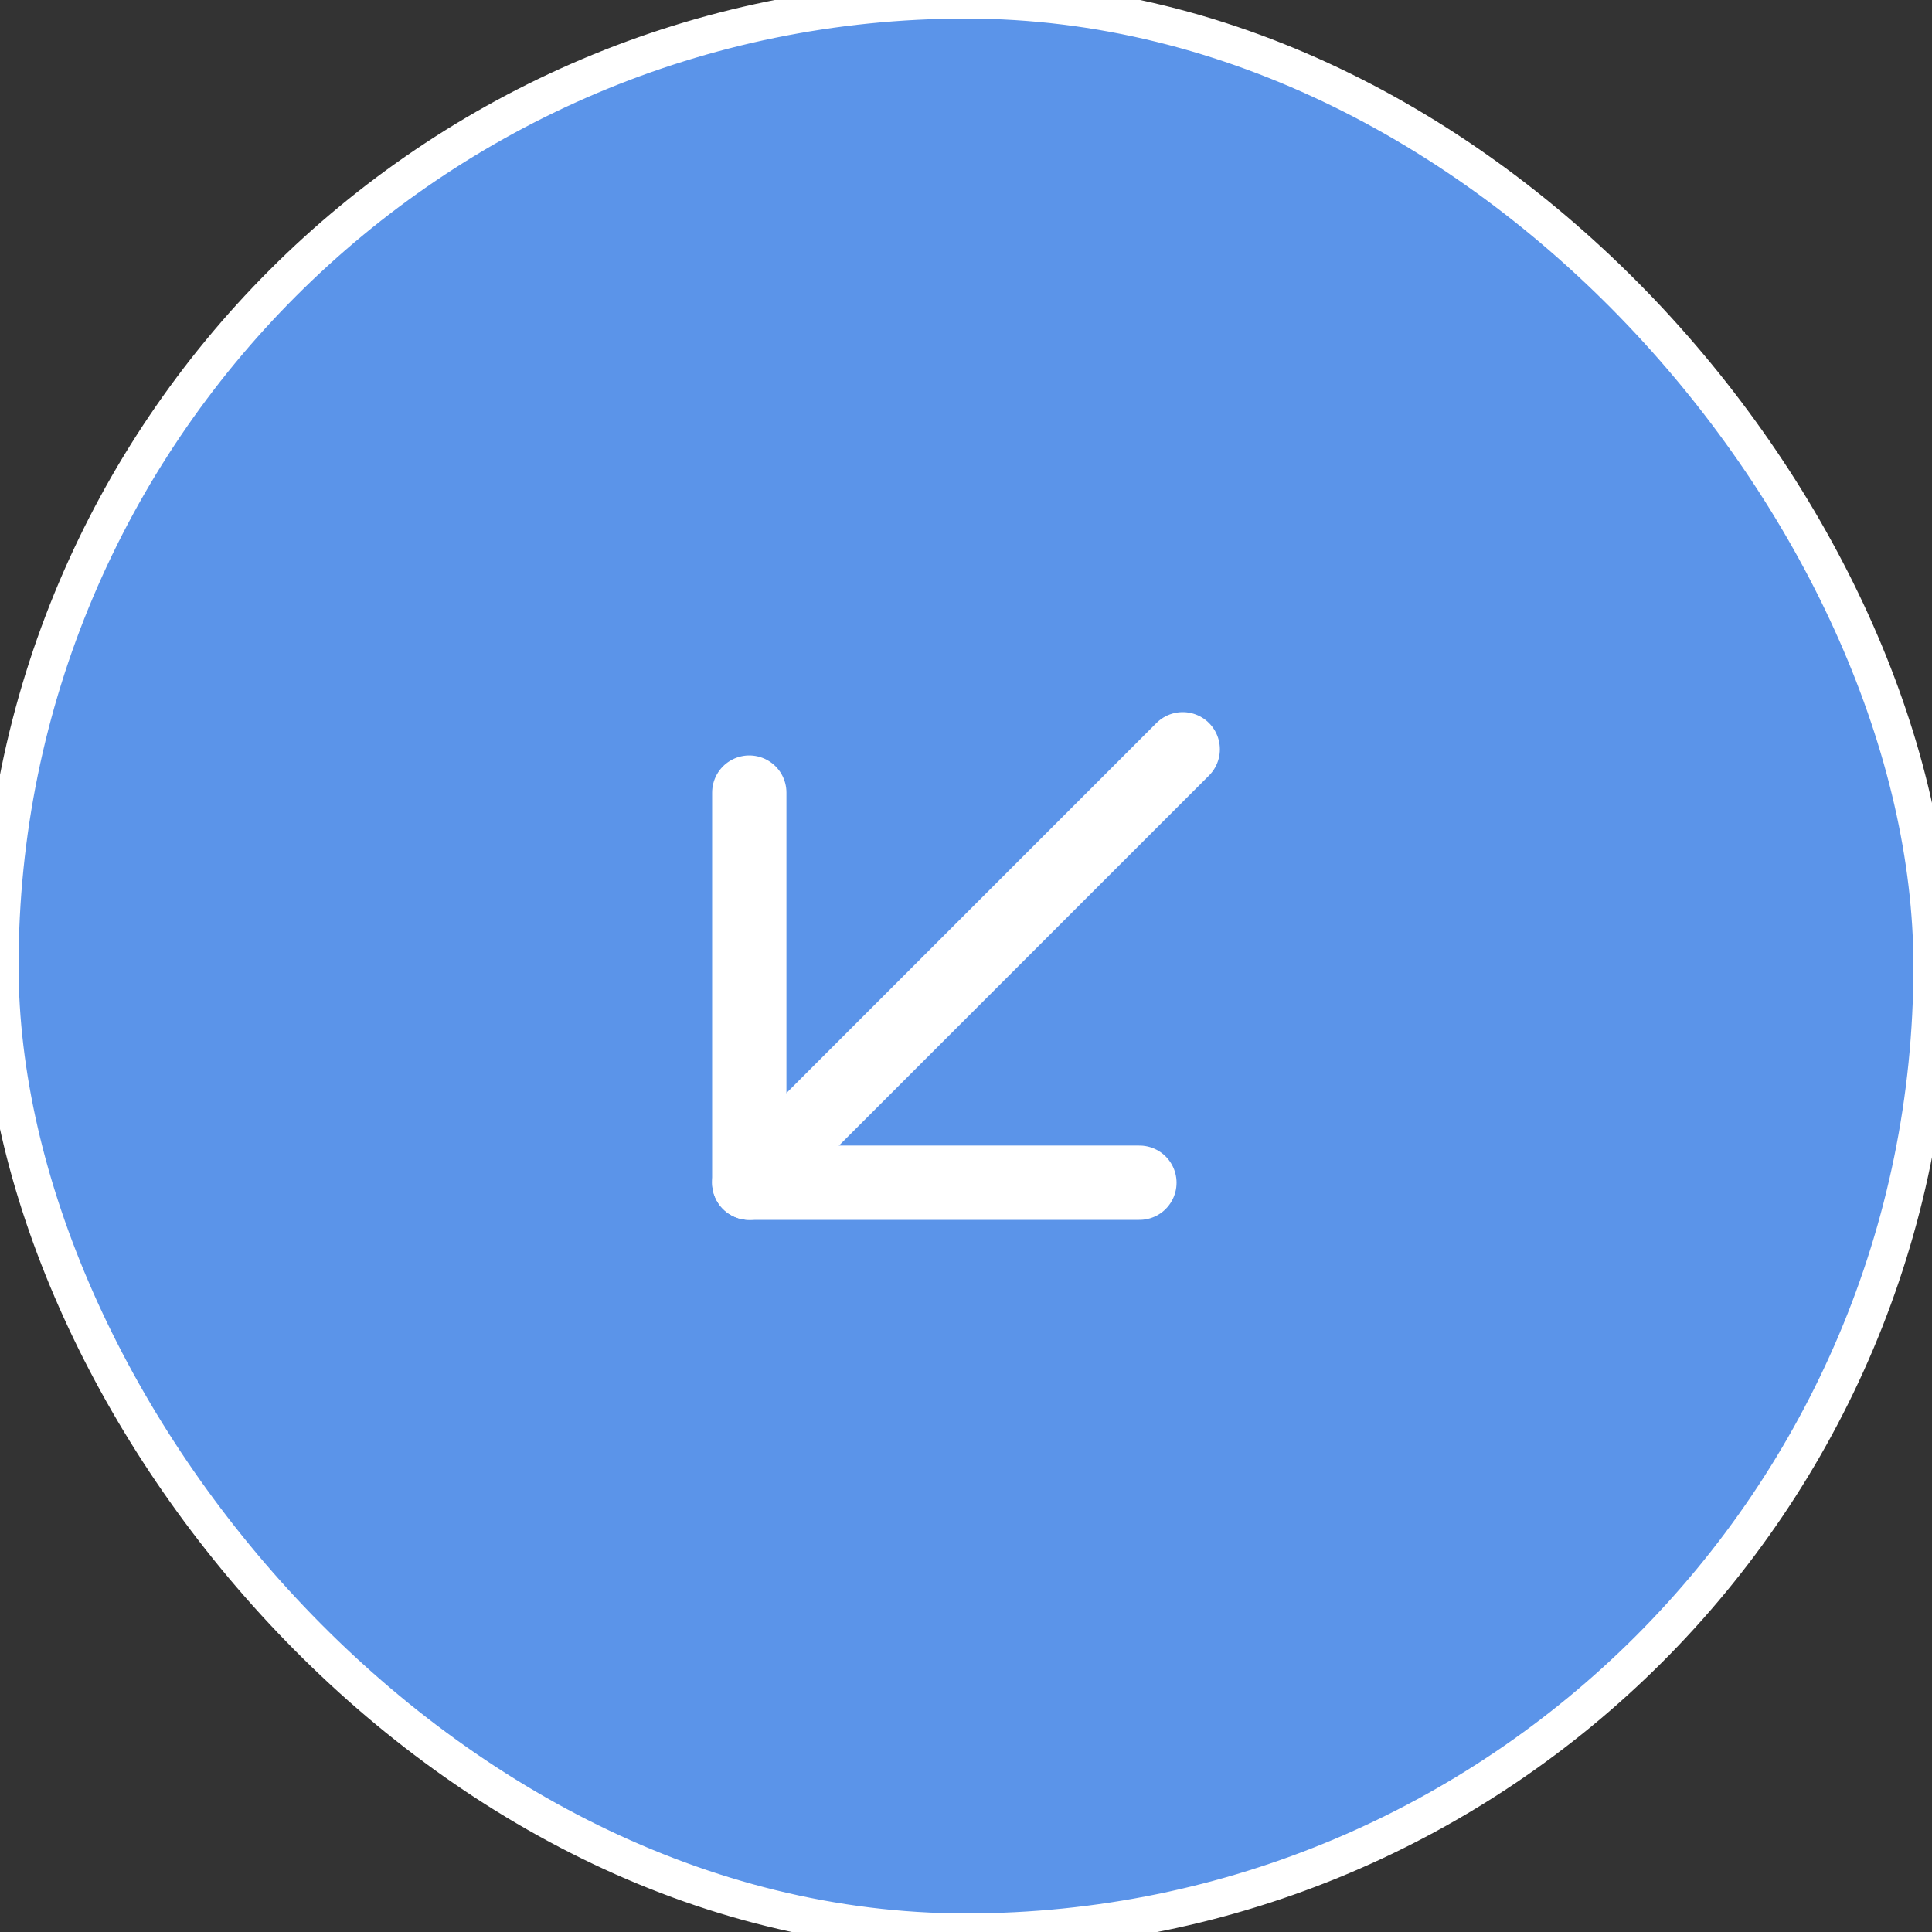 <svg width="52" height="52" viewBox="0 0 52 52" fill="none" xmlns="http://www.w3.org/2000/svg">
<rect x="0" y="0" width="52" height="52" fill="#333333" stroke="none"/>
<rect width="52" height="52" rx="26" fill="#5B94E9"/>
<rect width="52" height="52" rx="26" stroke="white"/>
<path d="M31.833 20.167L20.167 31.833" stroke="white" stroke-width="2" stroke-linecap="round" stroke-linejoin="round"/>
<path d="M20.167 21.333L20.167 31.833L30.667 31.833" stroke="white" stroke-width="2" stroke-linecap="round" stroke-linejoin="round"/>
</svg>

